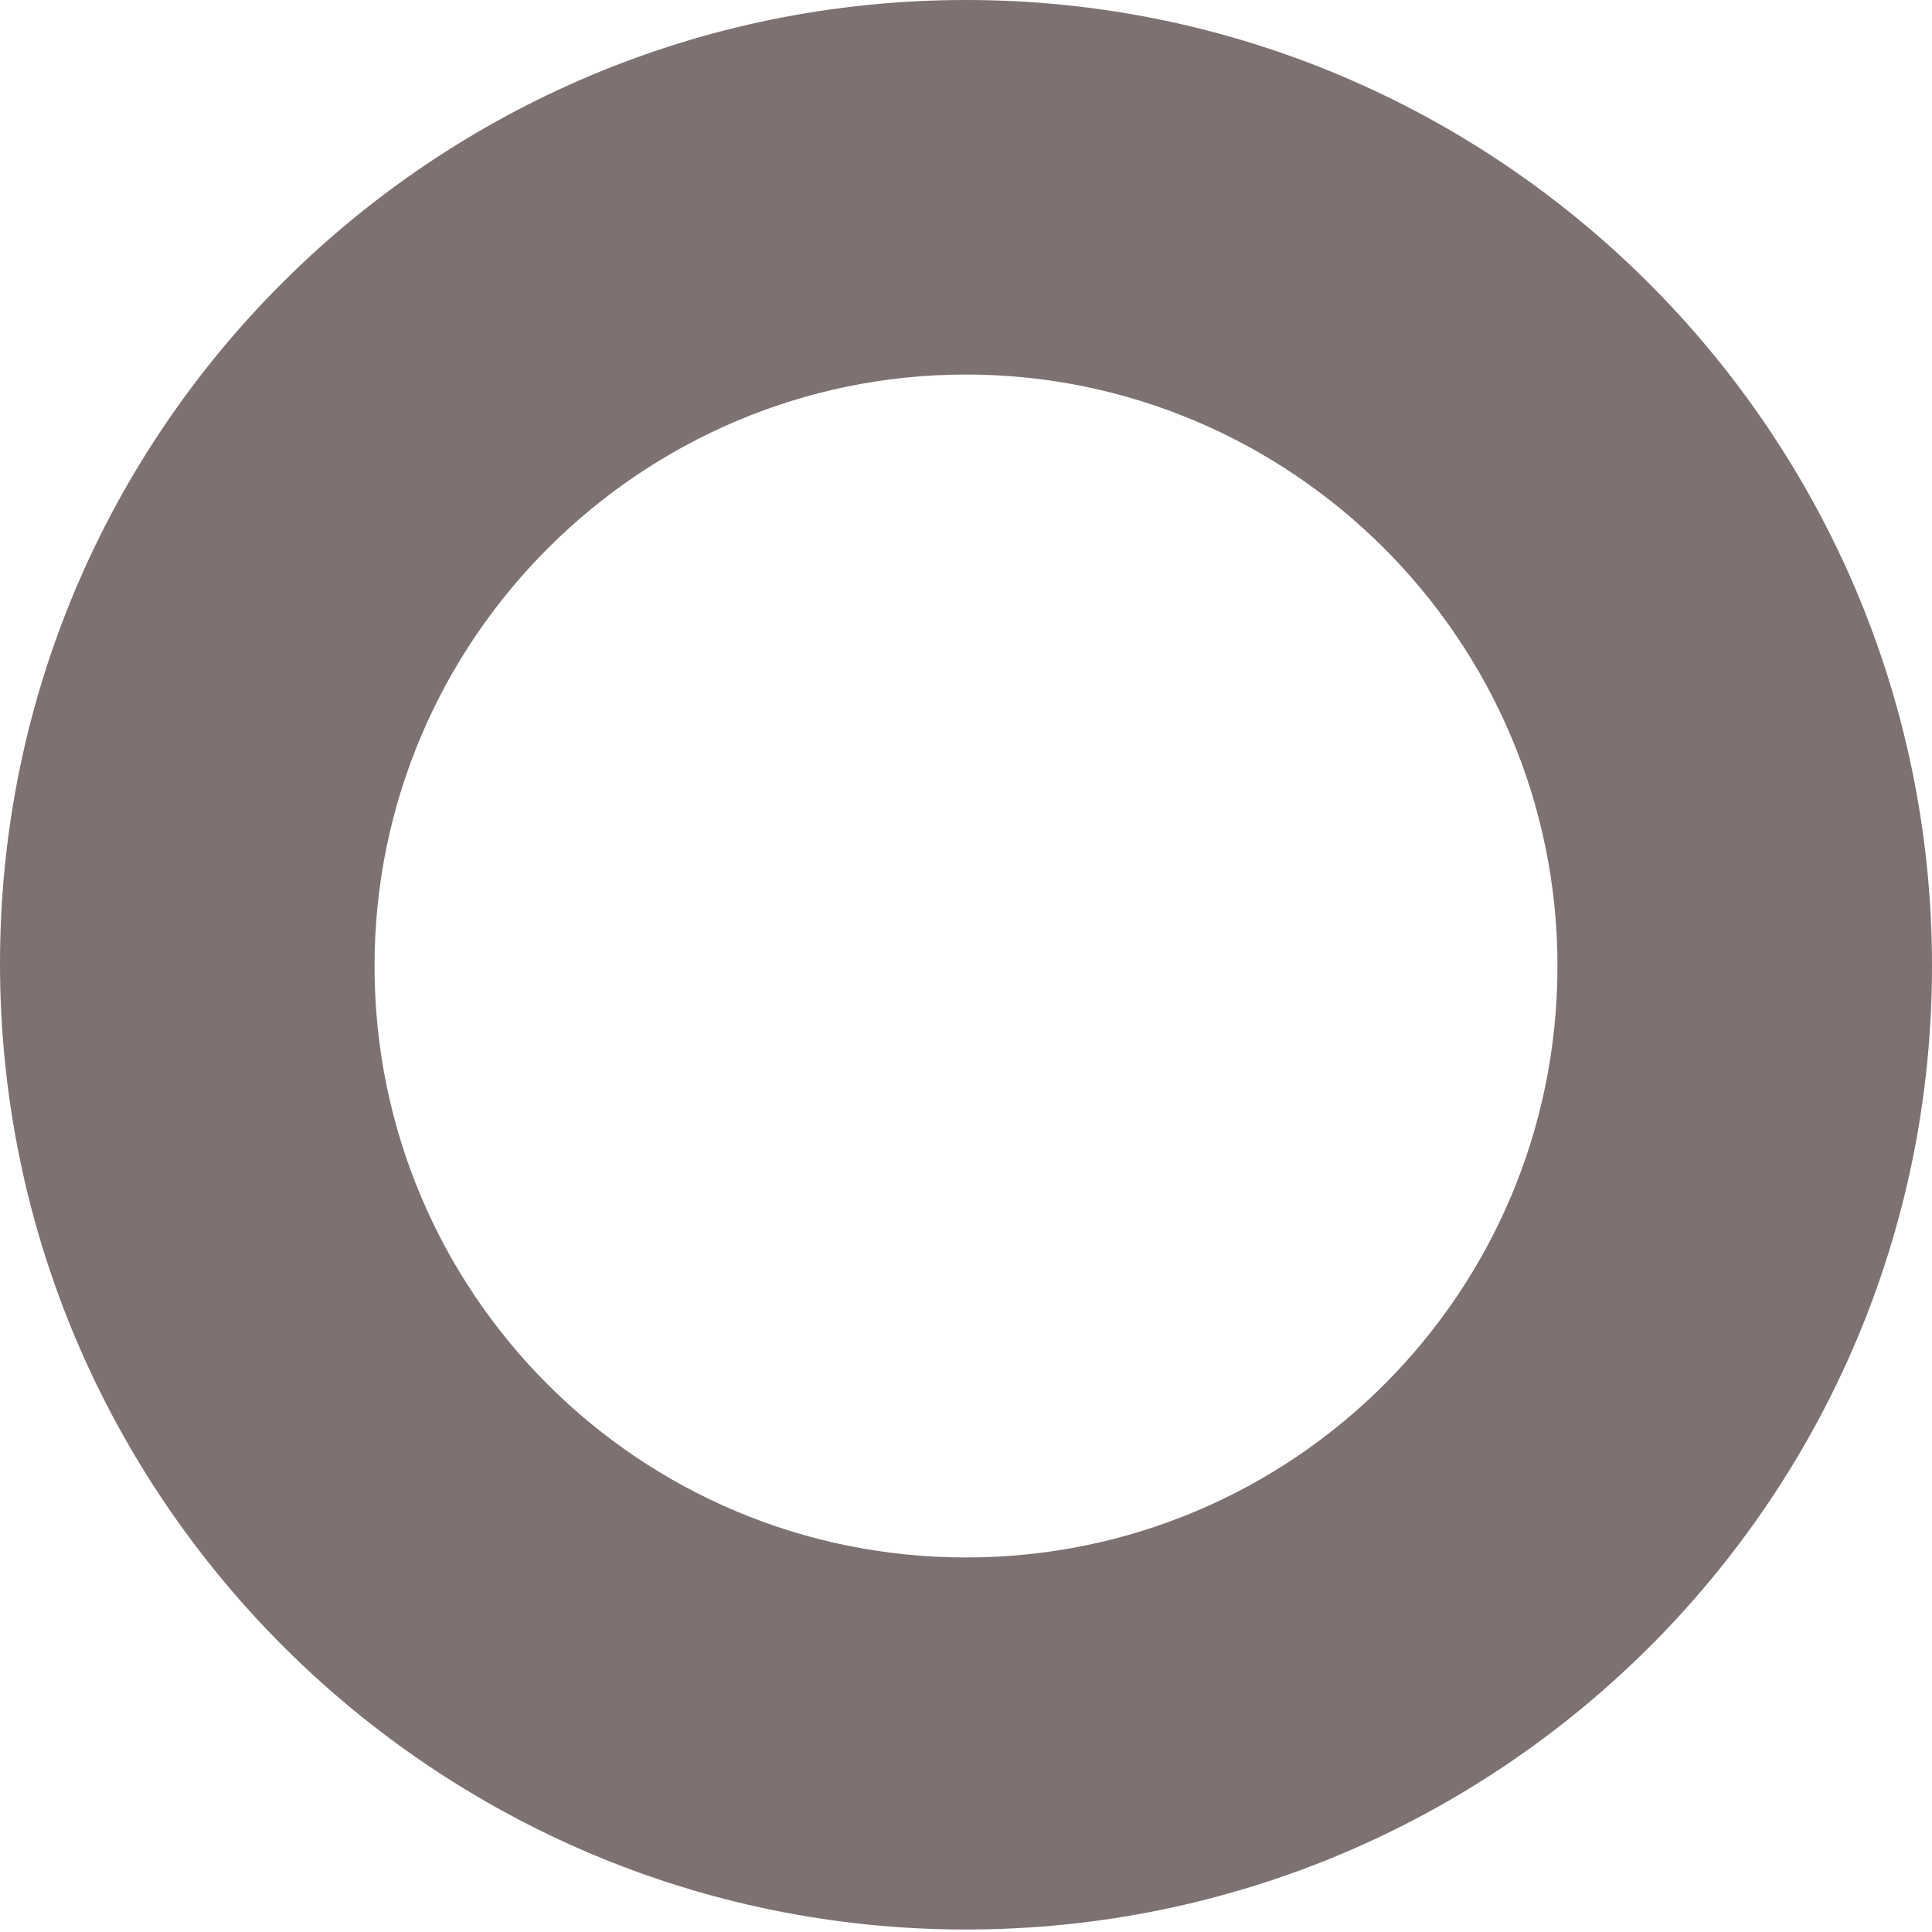 <svg width="7" height="7" viewBox="0 0 7 7" fill="none" xmlns="http://www.w3.org/2000/svg">
<path d="M3.5 6.991C1.574 6.991 0 5.426 0 3.491C0 1.556 1.574 0 3.5 0C5.426 0 7 1.565 7 3.5C7 5.435 5.426 6.991 3.5 6.991ZM3.5 1.357C2.324 1.357 1.357 2.315 1.357 3.5C1.357 4.685 2.315 5.643 3.5 5.643C4.685 5.643 5.643 4.685 5.643 3.5C5.643 2.315 4.676 1.357 3.5 1.357Z" fill="#7E7171"/>
</svg>
